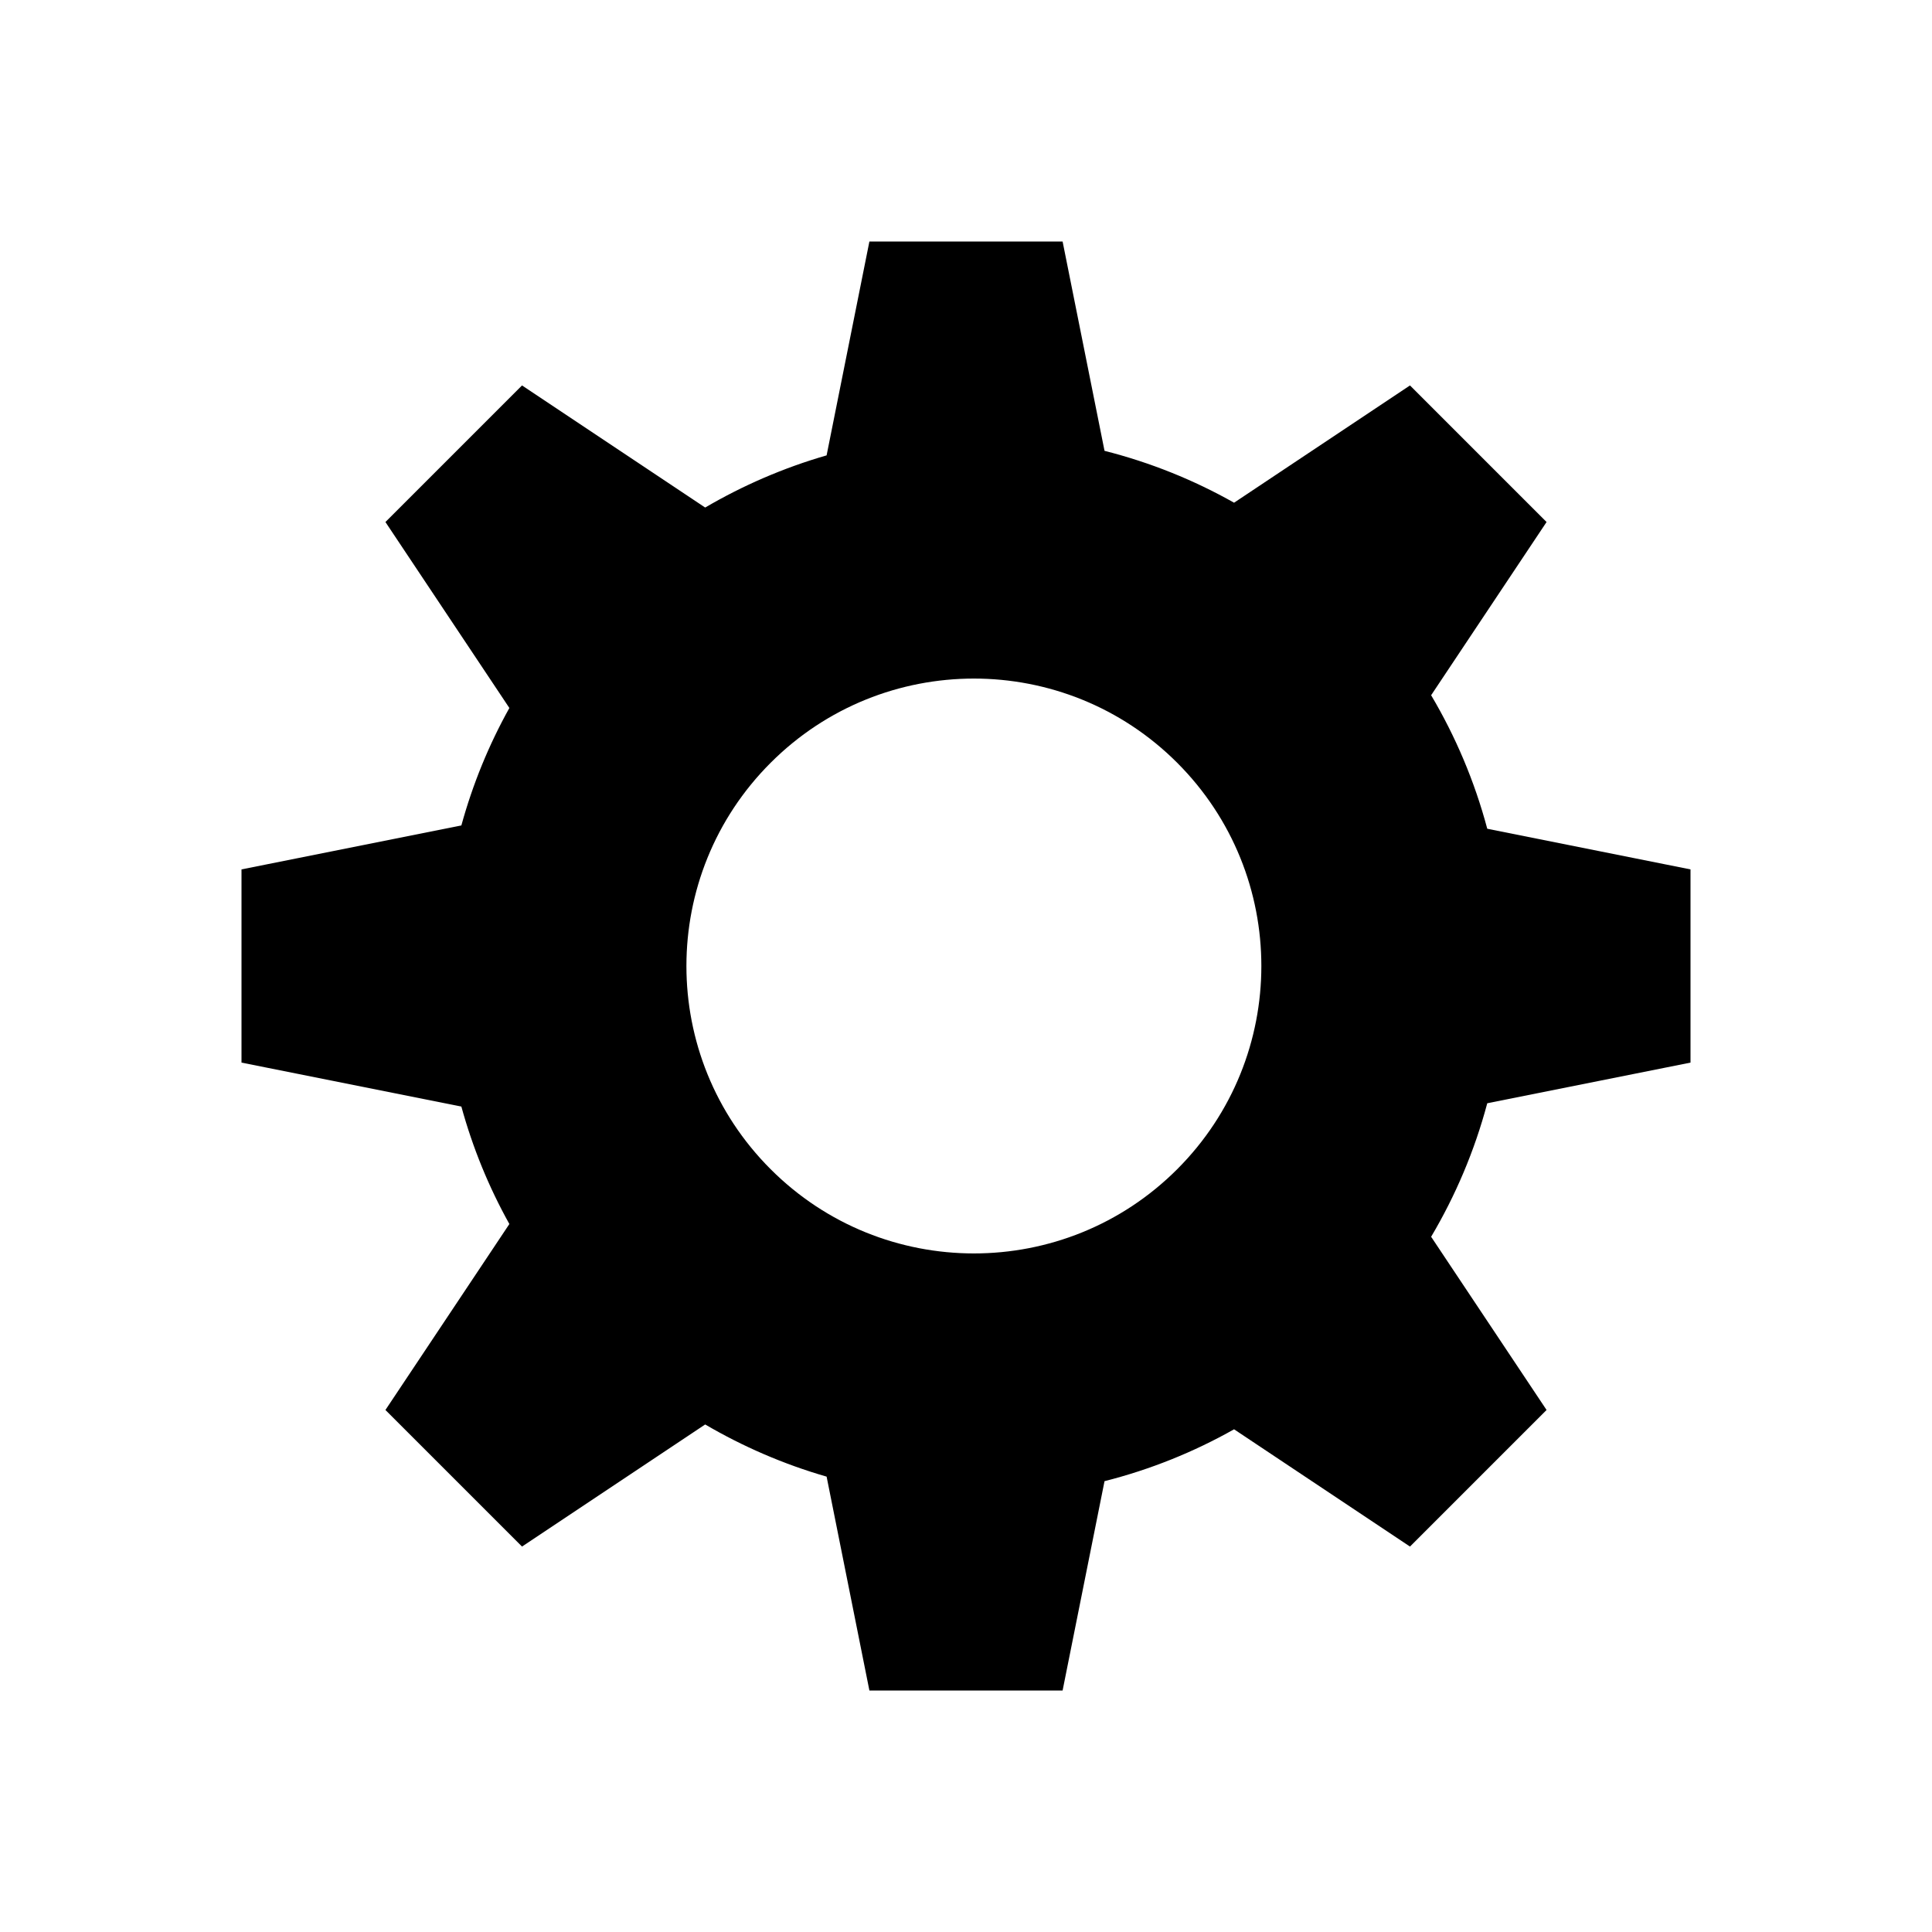 <svg width="20" height="20" viewBox="0 0 20 20" fill="none" xmlns="http://www.w3.org/2000/svg">
<path fill-rule="evenodd" clip-rule="evenodd" d="M12.775 5.204C12.359 4.969 11.908 4.787 11.434 4.667L11 2.5H9L8.557 4.714C8.113 4.842 7.691 5.025 7.3 5.254L5.404 3.99L3.99 5.404L5.273 7.329C5.061 7.709 4.894 8.116 4.776 8.545L2.5 9V11L4.776 11.455C4.894 11.884 5.061 12.291 5.273 12.671L3.99 14.596L5.404 16.01L7.3 14.746C7.691 14.975 8.113 15.158 8.557 15.286L9 17.5H11L11.434 15.333C11.908 15.213 12.359 15.031 12.775 14.796L14.596 16.01L16.01 14.596L14.815 12.803C15.068 12.376 15.265 11.912 15.396 11.421L17.5 11V9L15.396 8.579C15.265 8.088 15.068 7.624 14.815 7.197L16.01 5.404L14.596 3.99L12.775 5.204ZM12.186 7.896C11.024 6.734 9.14 6.734 7.978 7.896C6.815 9.058 6.815 10.942 7.978 12.104C9.14 13.266 11.024 13.266 12.186 12.104C13.348 10.942 13.348 9.058 12.186 7.896Z" fill="currentColor"/>
</svg>
